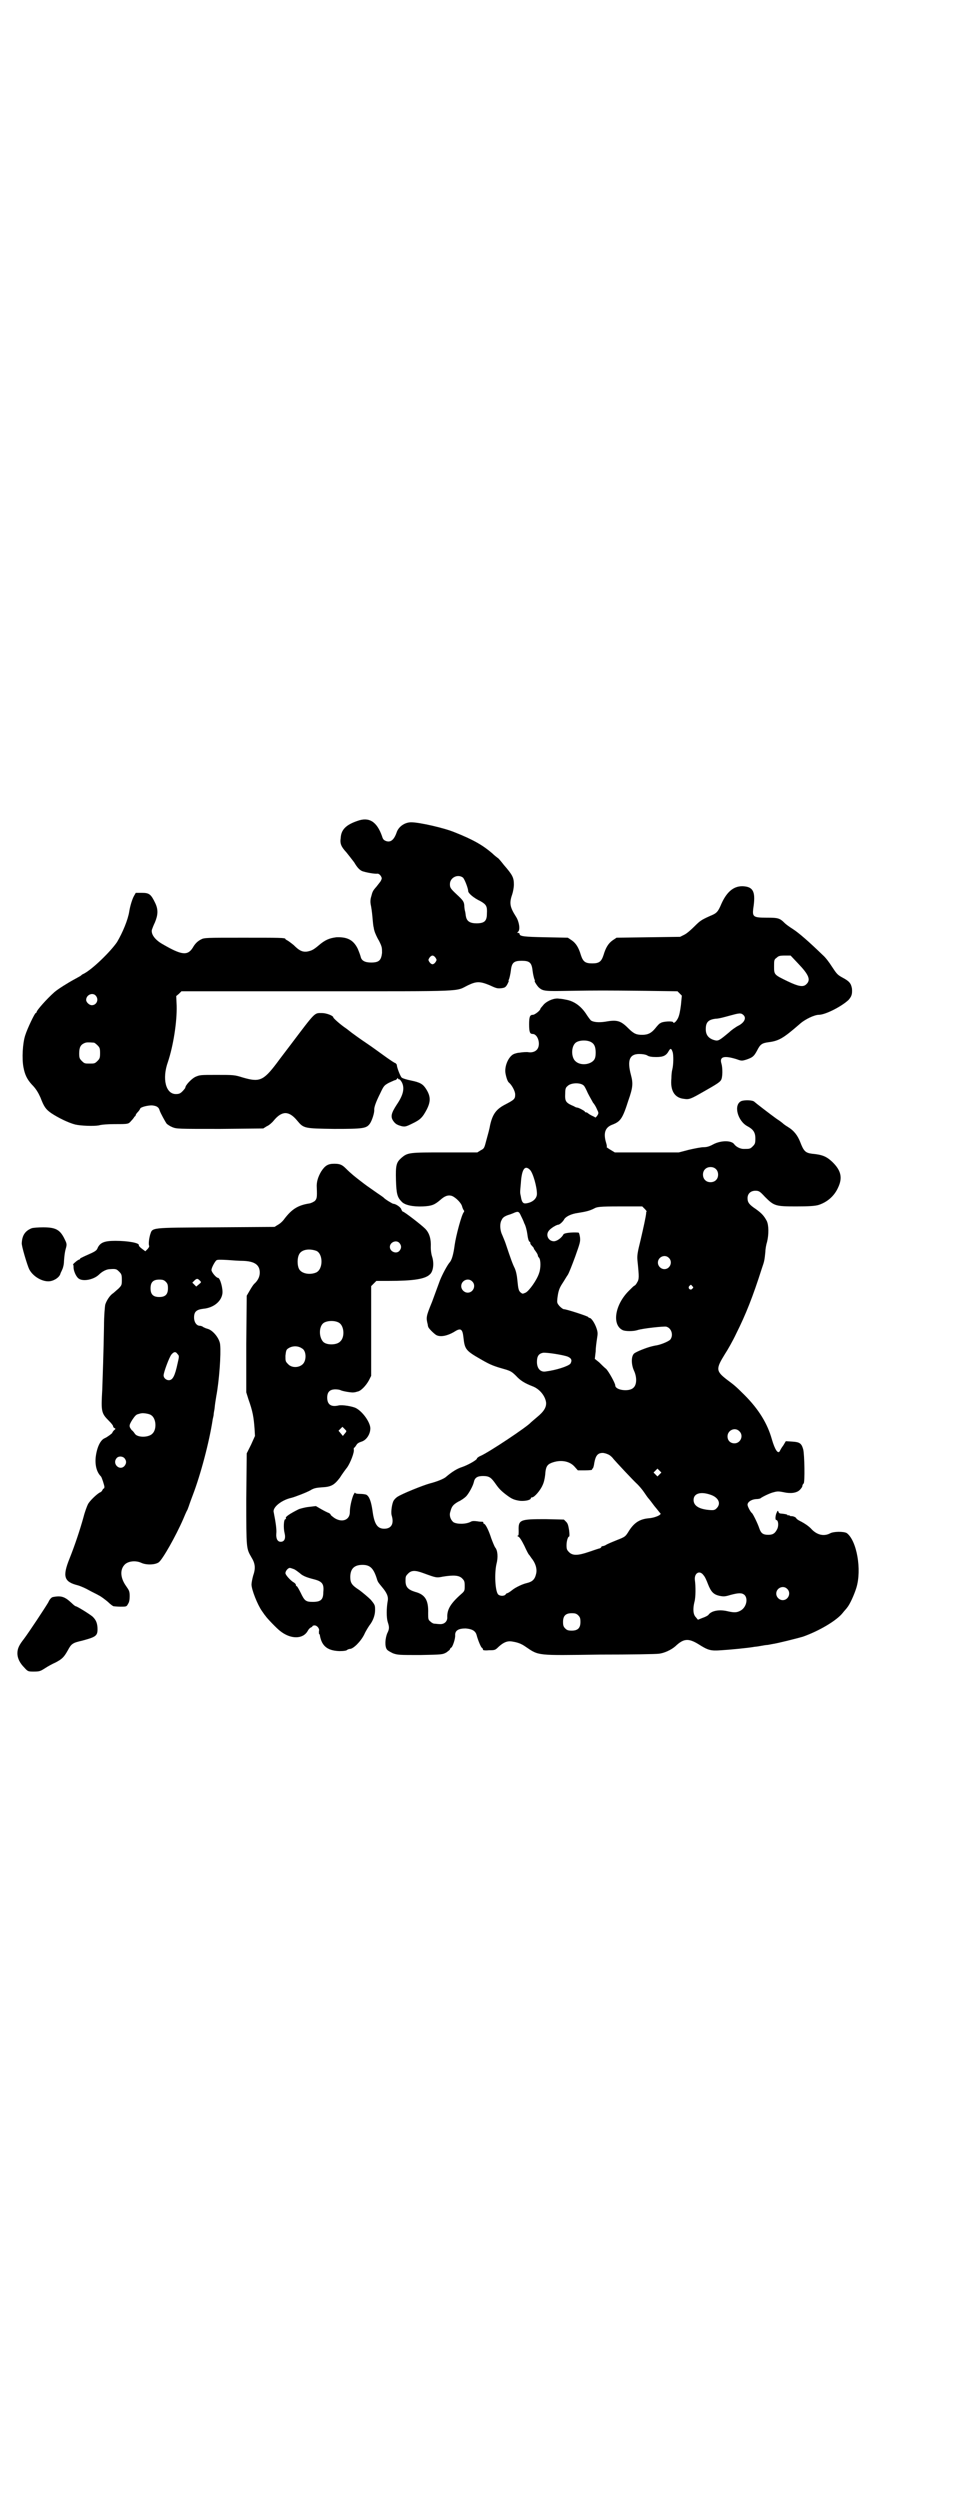 <?xml version="1.0" standalone="no"?>
<!DOCTYPE svg PUBLIC "-//W3C//DTD SVG 20010904//EN"
 "http://www.w3.org/TR/2001/REC-SVG-20010904/DTD/svg10.dtd">
<svg version="1.0" xmlns="http://www.w3.org/2000/svg"
 width="1102pt" height="2870pt" viewBox="0 0 1102 2870"
 preserveAspectRatio="xMidYMid meet">
<g transform="translate(0,2870) scale(0.5,-0.5)"
fill="#000000" stroke="none">
<path d="M821 3855 c-26 -9 -37 -20 -38 -39 -2 -13 1 -20 13 -33 4 -5 12 -15
18 -23 7 -12 12 -17 18 -20 8 -3 29 -7 36 -6 2 0 5 -2 7 -5 3 -5 3 -6 0 -12
-2 -3 -7 -9 -10 -13 -8 -9 -9 -11 -12 -23 -2 -6 -2 -13 -1 -18 1 -4 3 -17 4
-29 1 -12 2 -22 3 -24 0 -2 1 -6 2 -9 1 -3 5 -13 10 -21 7 -14 7 -16 7 -28 -2
-17 -7 -22 -25 -22 -14 0 -22 4 -24 13 -1 4 -4 12 -7 19 -10 20 -24 27 -49 26
-16 -2 -26 -6 -41 -19 -12 -10 -16 -12 -27 -14 -11 -1 -18 3 -30 15 -6 5 -13
10 -15 11 -2 1 -4 2 -4 3 0 3 -13 3 -99 3 -82 0 -88 0 -95 -4 -8 -4 -14 -10
-19 -19 -12 -19 -26 -17 -69 8 -18 10 -27 23 -25 33 1 3 4 11 7 17 7 17 8 29
1 44 -10 21 -14 24 -31 24 l-14 0 -4 -7 c-4 -7 -9 -23 -11 -36 -3 -19 -15 -48
-28 -70 -15 -22 -57 -63 -77 -73 -3 -1 -5 -3 -6 -4 -1 -1 -7 -4 -14 -8 -15 -8
-39 -23 -47 -30 -18 -16 -41 -42 -41 -46 0 -1 -1 -2 -2 -2 -2 0 -19 -35 -24
-51 -6 -18 -8 -54 -4 -74 3 -16 8 -27 19 -39 10 -10 15 -19 20 -30 8 -21 12
-27 25 -36 15 -10 39 -22 55 -26 13 -3 42 -4 54 -2 6 2 22 3 37 3 32 0 31 0
38 8 3 3 6 7 7 9 2 1 3 3 3 4 0 1 2 4 5 7 3 3 5 7 5 7 0 4 17 8 27 8 11 -1 16
-4 18 -12 2 -6 13 -26 16 -30 2 -2 8 -6 13 -8 10 -4 12 -4 110 -4 l99 1 8 5
c5 2 12 8 16 13 19 23 35 23 54 0 15 -18 16 -18 85 -19 67 0 74 1 82 12 5 7
11 26 10 32 0 6 3 16 14 38 8 17 9 18 20 24 7 3 13 6 14 6 2 0 4 2 5 4 2 1 3
2 2 1 -1 -2 0 -3 2 -3 2 0 5 -4 7 -8 6 -13 3 -28 -12 -50 -13 -20 -15 -28 -8
-38 5 -7 9 -9 20 -12 7 -1 9 -1 23 6 19 9 24 14 34 33 9 18 9 30 -2 47 -7 11
-14 15 -34 19 -10 2 -20 5 -22 7 -3 3 -11 23 -11 29 0 1 -2 3 -3 4 -2 0 -12 7
-22 14 -10 7 -30 22 -45 32 -15 10 -30 21 -34 24 -4 3 -10 8 -13 10 -12 8 -29
23 -29 25 0 4 -16 10 -26 10 -18 0 -14 4 -73 -74 -9 -12 -23 -30 -31 -41 -31
-41 -40 -44 -78 -33 -19 6 -21 6 -60 6 -38 0 -39 0 -50 -5 -9 -5 -22 -19 -22
-24 0 -1 -3 -5 -7 -9 -5 -5 -8 -6 -15 -6 -23 0 -32 35 -18 74 12 36 21 91 20
129 l-1 22 6 5 6 6 312 0 c350 0 316 -1 347 14 19 9 27 9 49 0 15 -7 18 -8 27
-7 8 1 10 2 14 9 2 4 4 8 3 8 -1 0 0 2 1 4 1 3 3 11 4 19 2 19 7 23 25 23 18
0 23 -4 25 -23 1 -8 3 -16 4 -19 1 -2 2 -4 1 -4 -2 0 5 -11 9 -15 10 -9 14 -9
71 -8 65 1 79 1 174 0 l74 -1 5 -5 5 -5 -2 -21 c-2 -16 -4 -25 -7 -31 -4 -8
-10 -13 -11 -9 -1 3 -24 2 -29 -2 -3 -1 -8 -7 -12 -12 -9 -11 -17 -15 -30 -15
-13 0 -19 2 -32 15 -18 18 -26 20 -54 15 -14 -2 -26 -1 -32 3 -1 1 -5 6 -9 12
-13 21 -30 33 -50 36 -4 1 -11 2 -14 2 -10 2 -26 -4 -35 -13 -4 -5 -8 -9 -8
-10 0 -4 -13 -14 -17 -14 -7 0 -9 -4 -9 -22 0 -18 2 -22 8 -22 13 0 20 -27 9
-37 -4 -4 -11 -6 -18 -5 -4 1 -16 0 -21 -1 -3 0 -7 -1 -10 -2 -14 -3 -26 -29
-22 -47 2 -10 5 -18 8 -20 6 -5 14 -19 14 -27 0 -10 -2 -12 -21 -22 -22 -11
-31 -22 -37 -50 -1 -7 -5 -21 -8 -32 -5 -19 -5 -20 -13 -24 l-8 -5 -74 0 c-83
0 -86 0 -101 -13 -11 -10 -13 -16 -12 -51 1 -31 3 -39 13 -49 7 -8 26 -12 49
-11 21 1 27 4 40 15 10 9 18 12 27 9 9 -4 21 -16 23 -24 1 -4 3 -8 4 -9 1 -1
1 -3 0 -4 -5 -5 -18 -54 -21 -75 -3 -23 -7 -36 -12 -41 -5 -6 -16 -26 -22 -41
-3 -8 -11 -30 -18 -49 -14 -34 -14 -36 -10 -52 0 -2 1 -5 1 -5 0 -3 12 -15 18
-19 10 -6 28 -2 45 9 12 7 16 4 18 -14 3 -28 5 -31 40 -51 24 -14 31 -16 59
-24 9 -3 13 -5 22 -14 10 -11 20 -17 38 -24 16 -6 29 -22 31 -37 1 -11 -5 -21
-21 -34 -7 -6 -13 -11 -14 -12 -7 -9 -97 -69 -116 -77 -5 -2 -8 -5 -8 -6 0 -3
-19 -14 -33 -19 -13 -4 -25 -12 -38 -23 -4 -4 -21 -11 -37 -15 -15 -4 -65 -24
-75 -31 -3 -2 -6 -5 -8 -8 -4 -6 -7 -26 -5 -34 6 -19 0 -31 -17 -31 -16 0 -23
11 -27 42 -3 20 -7 32 -14 36 -2 1 -9 2 -15 2 -7 0 -11 1 -11 3 0 1 -2 -2 -4
-6 -4 -10 -8 -27 -8 -39 0 -18 -18 -25 -36 -13 -4 3 -8 6 -8 7 0 1 -2 3 -4 4
-3 1 -11 5 -18 9 l-12 7 -17 -2 c-9 -1 -19 -4 -22 -5 -22 -11 -32 -18 -30 -21
1 -1 0 -2 -1 -2 -4 0 -5 -20 -2 -32 3 -12 0 -20 -9 -20 -7 0 -11 7 -10 19 1 8
-1 24 -6 49 -3 11 18 28 41 33 8 2 34 12 43 17 8 5 13 6 26 7 22 1 29 5 42 22
5 8 13 19 17 24 7 10 17 35 15 41 0 2 0 4 1 4 1 0 3 3 5 6 2 4 6 6 12 8 10 3
19 15 20 28 2 13 -16 40 -33 49 -8 4 -31 8 -40 6 -17 -4 -26 2 -26 18 0 13 6
19 19 19 5 0 10 -1 12 -2 3 -2 25 -6 30 -5 2 0 6 1 9 2 7 1 19 13 26 26 l5 10
0 103 0 103 6 6 6 6 28 0 c56 0 84 4 95 15 8 7 10 26 5 41 -2 6 -3 15 -3 21 1
19 -3 33 -13 43 -9 9 -48 39 -51 39 -1 0 -3 3 -4 6 -2 5 -13 12 -18 12 -2 0
-20 11 -22 14 -1 1 -8 6 -17 12 -23 16 -23 16 -36 26 -13 10 -22 17 -34 29 -9
9 -14 11 -27 11 -14 0 -21 -4 -30 -18 -7 -12 -11 -24 -10 -37 1 -23 0 -25 -4
-30 -2 -2 -8 -5 -12 -6 -27 -4 -41 -13 -58 -35 -4 -6 -11 -12 -15 -14 l-8 -5
-135 -1 c-154 -1 -145 0 -151 -17 -3 -11 -4 -23 -2 -26 0 -1 -1 -4 -4 -7 l-5
-5 -8 6 c-4 3 -7 6 -7 8 2 5 -24 10 -54 10 -25 0 -34 -4 -40 -15 -3 -8 -5 -9
-30 -20 -6 -3 -11 -5 -11 -6 0 -1 -1 -2 -2 -2 -1 0 -6 -3 -9 -6 -4 -3 -6 -6
-5 -6 1 0 1 -3 1 -6 0 -7 5 -20 11 -25 9 -8 34 -4 47 8 8 8 18 13 26 13 14 1
15 0 21 -6 5 -5 6 -7 6 -18 0 -12 0 -13 -8 -21 -5 -4 -11 -10 -13 -11 -7 -5
-14 -16 -17 -25 -1 -4 -3 -26 -3 -50 -1 -62 -3 -115 -4 -146 -3 -50 -2 -54 15
-71 6 -6 10 -11 10 -13 0 -1 1 -3 3 -4 3 -1 3 -2 -1 -5 -2 -2 -4 -5 -4 -6 0
-1 -12 -10 -17 -12 -10 -4 -18 -20 -21 -43 -2 -19 2 -35 12 -45 2 -2 8 -21 8
-24 0 -2 -1 -4 -2 -4 -1 0 -2 -2 -3 -4 -1 -2 -3 -4 -6 -5 -7 -4 -23 -19 -27
-27 -2 -4 -7 -17 -10 -29 -8 -29 -20 -65 -32 -95 -17 -42 -13 -54 19 -62 7 -2
18 -7 25 -11 7 -4 18 -9 23 -12 6 -3 15 -10 21 -15 6 -6 12 -10 13 -10 1 0 8
-1 16 -1 13 0 14 0 17 6 3 4 4 10 4 18 0 11 -1 13 -8 23 -13 18 -15 37 -4 49
7 8 24 11 38 5 12 -6 33 -5 41 1 9 7 39 60 56 99 3 7 7 17 10 22 2 5 4 11 5
14 1 3 4 11 7 19 18 47 38 122 46 175 1 4 2 8 2 10 0 2 1 8 2 13 1 12 3 22 4
29 7 37 11 97 9 118 -1 15 -17 34 -29 37 -4 1 -8 3 -10 4 -2 2 -6 3 -8 3 -7 0
-13 8 -13 19 0 13 5 18 21 20 23 2 41 16 44 34 2 11 -5 37 -10 37 -4 0 -15 13
-15 18 0 5 7 18 11 22 2 2 8 2 26 1 12 -1 28 -2 36 -2 26 -1 38 -9 38 -27 0
-10 -5 -19 -13 -26 -2 -2 -6 -8 -10 -15 l-7 -12 -1 -111 0 -111 5 -16 c10 -28
12 -41 14 -67 l1 -17 -9 -20 -10 -20 -1 -105 c0 -116 0 -113 12 -134 8 -13 10
-24 4 -41 -2 -7 -4 -17 -4 -21 0 -12 14 -47 24 -61 3 -4 6 -9 8 -11 3 -5 26
-29 34 -35 24 -19 52 -19 63 0 2 4 5 7 7 8 2 1 4 2 4 3 0 1 2 2 5 2 6 0 12 -8
10 -13 0 -2 0 -4 0 -6 1 -1 2 -2 2 -3 4 -25 17 -36 45 -37 10 0 17 1 18 3 2 1
4 2 6 2 8 0 25 17 33 33 4 9 10 18 12 21 8 10 13 23 13 35 0 11 0 12 -10 24
-6 6 -18 16 -26 22 -17 11 -21 16 -21 30 0 19 9 28 28 28 18 0 26 -8 34 -35 2
-5 2 -5 11 -16 11 -13 15 -22 13 -32 -3 -17 -3 -38 0 -48 4 -12 4 -16 -1 -26
-5 -12 -6 -30 -1 -37 2 -3 8 -6 14 -9 11 -4 15 -4 63 -4 50 1 51 1 60 6 4 3 8
6 8 7 0 1 1 3 3 4 3 1 10 21 9 29 0 10 7 15 24 15 14 -1 22 -5 25 -14 4 -15
10 -28 12 -30 2 -1 3 -3 3 -5 0 -1 5 -2 14 -1 13 0 14 0 22 8 11 10 20 14 31
12 13 -2 21 -5 31 -12 31 -21 24 -20 171 -18 69 0 130 1 135 2 12 1 29 9 38
17 19 18 30 19 53 5 22 -14 28 -16 53 -14 17 1 61 5 77 8 2 0 9 1 14 2 6 1 11
2 13 2 2 0 7 1 12 2 14 2 57 13 71 17 37 13 78 37 92 55 3 4 8 9 10 12 6 7 16
29 21 45 13 42 1 109 -22 126 -7 4 -31 4 -39 -1 -14 -7 -29 -3 -41 9 -6 7 -16
14 -28 20 -4 2 -8 5 -8 6 0 1 -3 3 -6 4 -3 1 -6 1 -6 1 0 -1 -1 0 -3 1 -1 1
-3 1 -4 1 0 -1 -1 -1 -1 0 0 2 -6 3 -17 4 -1 0 -4 2 -4 4 -1 3 -2 3 -4 -2 -3
-6 -4 -17 -1 -17 4 0 6 -10 3 -19 -5 -11 -10 -15 -21 -15 -12 0 -17 3 -21 15
-4 12 -15 34 -17 35 -3 2 -10 15 -10 19 0 6 8 12 19 13 5 0 10 1 11 2 2 2 21
12 31 14 7 2 11 2 21 0 17 -4 31 -2 38 5 3 3 6 7 6 9 0 2 1 4 3 6 3 3 2 65 -1
78 -4 14 -8 17 -25 18 l-15 1 -6 -10 c-4 -5 -7 -11 -8 -13 -4 -7 -11 3 -18 27
-10 36 -30 69 -63 102 -21 21 -24 23 -40 35 -26 20 -26 25 -5 59 6 9 18 30 26
47 22 44 38 84 59 150 6 17 6 19 8 38 0 6 2 17 4 23 4 17 4 38 -1 48 -6 11
-11 17 -25 27 -15 10 -19 15 -19 25 0 10 7 17 18 17 8 0 10 -1 22 -14 21 -21
24 -22 72 -22 29 0 42 1 50 3 20 6 37 20 46 40 11 23 7 40 -14 60 -13 12 -23
16 -46 18 -15 2 -19 6 -27 27 -6 15 -14 26 -29 35 -5 3 -9 6 -10 7 -1 1 -7 6
-15 11 -14 10 -49 37 -51 39 -3 4 -21 5 -30 2 -19 -8 -9 -46 14 -58 13 -7 18
-14 18 -28 0 -11 -1 -13 -6 -18 -6 -6 -7 -6 -21 -6 -7 0 -16 4 -21 10 -6 10
-30 10 -48 1 -9 -5 -15 -7 -23 -7 -6 0 -21 -3 -34 -6 l-23 -6 -73 0 -74 0 -10
6 c-5 3 -9 6 -9 6 1 0 1 4 -1 10 -7 23 -2 36 15 42 18 7 23 14 36 55 11 31 11
40 6 59 -9 34 -3 48 19 48 7 0 14 -1 18 -3 4 -3 11 -4 21 -4 16 0 23 3 29 14
4 7 6 6 9 -3 2 -7 2 -28 -1 -40 -1 -3 -2 -12 -2 -20 -3 -29 8 -45 29 -47 12
-2 16 0 44 16 30 17 38 22 41 27 4 6 4 28 1 38 -5 16 6 19 35 10 11 -4 12 -4
22 -1 15 5 18 8 25 21 7 14 11 17 26 19 24 3 34 9 71 41 13 12 35 22 45 22 15
0 52 19 68 34 7 8 9 13 8 26 -2 12 -6 17 -21 25 -13 7 -14 9 -26 27 -5 8 -14
20 -20 25 -32 31 -55 51 -69 60 -8 5 -16 11 -18 13 -12 12 -15 13 -43 13 -29
0 -32 2 -30 20 6 38 1 50 -21 52 -22 2 -39 -11 -52 -40 -8 -19 -11 -22 -26
-28 -20 -9 -23 -11 -36 -24 -7 -7 -17 -16 -23 -19 l-10 -5 -73 -1 -73 -1 -9
-6 c-10 -7 -16 -17 -21 -34 -5 -15 -10 -19 -26 -19 -16 0 -21 4 -26 19 -5 17
-11 27 -21 34 l-9 6 -51 1 c-50 1 -60 2 -60 8 0 1 -1 2 -3 2 -3 0 -3 0 0 3 5
5 2 23 -5 34 -14 22 -16 31 -9 51 2 6 4 16 4 23 0 16 -3 22 -23 45 -7 9 -13
16 -14 16 -1 1 -7 5 -13 11 -21 18 -43 31 -86 48 -24 10 -81 23 -100 23 -14 0
-28 -9 -33 -22 -6 -18 -14 -25 -25 -21 -5 2 -7 4 -9 11 -12 34 -30 45 -57 35z
m243 -130 c4 -4 12 -25 12 -31 0 -5 13 -16 28 -23 14 -8 16 -12 15 -29 0 -17
-6 -22 -24 -22 -15 0 -22 5 -24 15 -1 3 -1 9 -2 12 -1 3 -2 10 -2 15 -1 8 -3
11 -17 24 -15 14 -16 16 -16 24 0 15 18 24 30 15z m-63 -184 c3 -5 3 -5 0 -10
-2 -3 -5 -5 -7 -5 -2 0 -5 2 -7 5 -3 5 -3 5 0 10 2 3 5 5 7 5 2 0 5 -2 7 -5z
m833 -13 c25 -26 30 -38 19 -48 -7 -7 -18 -5 -43 7 -31 15 -31 15 -31 34 0 14
0 16 6 20 4 4 7 5 19 5 l13 0 17 -18z m-1614 -74 c8 -9 2 -22 -9 -22 -6 0 -13
7 -13 12 0 12 15 18 22 10z m1489 -45 c7 -7 1 -18 -14 -25 -5 -3 -14 -9 -19
-14 -23 -19 -25 -21 -35 -18 -13 4 -19 12 -19 25 0 16 6 22 23 24 7 0 21 4 32
7 22 6 26 7 32 1z m-350 -62 c7 -4 10 -11 10 -24 0 -8 -1 -13 -4 -17 -9 -11
-31 -13 -42 -3 -10 8 -11 32 -1 42 7 7 27 8 37 2z m-1143 -1 c1 0 5 -3 8 -6 5
-5 6 -7 6 -18 0 -11 -1 -13 -6 -18 -6 -6 -7 -6 -18 -6 -11 0 -12 0 -18 6 -5 5
-6 7 -6 17 0 14 3 20 12 24 5 2 8 2 22 1z m1125 -98 c2 -1 6 -9 10 -18 4 -8
10 -18 12 -22 3 -3 7 -10 9 -15 4 -8 4 -9 1 -14 -2 -3 -4 -5 -5 -5 0 1 -5 3
-9 5 -4 2 -8 5 -9 6 0 0 -2 1 -3 1 -2 0 -3 1 -3 2 0 1 -14 9 -18 9 -1 0 -4 1
-7 3 -19 8 -21 11 -20 30 0 9 1 13 5 16 7 8 29 9 37 2z m304 -192 c7 -6 7 -19
1 -25 -6 -7 -19 -7 -25 -1 -7 6 -7 19 -1 25 6 7 19 7 25 1z m-427 -2 c7 -7 16
-39 16 -55 0 -11 -10 -20 -25 -22 -7 -1 -10 3 -12 16 -2 9 -2 8 0 30 2 32 9
43 21 31z m264 -90 c3 -3 5 -6 4 -6 -1 0 -1 -2 -1 -4 -1 -9 -6 -32 -13 -62 -7
-28 -8 -35 -7 -46 4 -39 4 -43 -1 -51 -2 -4 -5 -7 -6 -7 -1 0 -6 -5 -13 -12
-32 -32 -39 -78 -14 -90 6 -3 25 -3 34 0 12 4 60 9 66 8 12 -3 17 -19 10 -29
-2 -4 -21 -12 -32 -14 -1 0 -6 -1 -10 -2 -13 -3 -38 -13 -42 -17 -7 -7 -6 -26
0 -39 7 -15 7 -33 -2 -40 -10 -9 -41 -5 -41 6 0 5 -15 32 -21 38 -4 3 -11 10
-16 15 l-10 8 2 17 c0 9 2 22 3 29 2 12 2 15 -1 24 -4 12 -12 24 -16 24 -1 0
-3 1 -3 2 -1 2 -50 18 -56 18 -2 0 -6 3 -10 7 -6 7 -6 8 -5 18 2 16 4 23 12
35 4 6 9 15 12 19 3 5 10 23 17 42 11 31 12 34 11 44 -1 6 -2 11 -4 11 -16 1
-32 -1 -34 -4 -4 -8 -15 -16 -22 -16 -13 0 -20 15 -11 25 4 5 17 13 21 13 3 0
11 7 14 13 4 6 16 12 31 14 19 3 27 5 37 10 7 4 12 5 59 5 l52 0 6 -6z m-285
-15 c2 -4 6 -12 8 -18 3 -5 6 -17 7 -25 1 -9 3 -16 5 -17 2 -1 2 -3 2 -3 -1
-1 1 -4 4 -7 3 -3 4 -5 4 -5 -1 0 1 -3 4 -7 3 -4 5 -8 5 -9 0 -2 1 -4 3 -6 4
-5 4 -24 0 -35 -5 -16 -23 -41 -31 -45 -7 -3 -7 -3 -11 0 -5 4 -6 8 -8 29 -1
11 -3 20 -6 27 -5 10 -9 21 -21 57 -2 6 -6 15 -8 20 -5 10 -6 26 -1 34 2 5 6
8 14 11 7 2 14 5 16 6 8 3 10 2 14 -7z m-279 -63 c5 -6 5 -12 0 -18 -7 -8 -22
-2 -22 9 0 11 15 17 22 9z m-191 -18 c16 -7 16 -43 -1 -50 -15 -6 -34 -2 -39
9 -4 8 -4 24 0 32 5 12 23 15 40 9z m810 -16 c10 -9 3 -26 -10 -26 -8 0 -15 7
-15 15 0 13 16 20 25 11z m-1078 -52 c4 -4 4 -4 -2 -9 l-6 -5 -4 4 -5 5 4 4
c6 6 8 6 13 1z m-78 -3 c4 -4 5 -7 5 -15 0 -14 -6 -20 -20 -20 -14 0 -20 6
-20 20 0 14 6 20 20 20 8 0 11 -1 15 -5z m704 1 c10 -9 3 -26 -10 -26 -8 0
-15 7 -15 15 0 13 16 20 25 11z m506 -11 c3 -3 3 -3 0 -6 -4 -5 -11 1 -7 6 4
4 4 4 7 0z m-812 -84 c12 -7 14 -33 3 -43 -8 -9 -33 -9 -40 0 -9 11 -9 32 0
41 7 7 27 8 37 2z m-85 -59 c10 -5 11 -27 2 -36 -9 -9 -26 -9 -34 0 -6 6 -6 7
-6 19 1 10 2 14 5 16 9 7 23 8 33 1z m-286 -13 c4 -4 4 -5 0 -22 -6 -28 -11
-38 -20 -38 -6 0 -12 5 -12 11 0 7 13 42 18 48 6 7 10 7 14 1z m897 -6 c9 -4
10 -9 6 -16 -5 -6 -33 -15 -57 -18 -12 -2 -20 7 -20 22 0 13 4 19 14 21 9 1
47 -5 57 -9z m-958 -134 c12 -7 14 -33 3 -43 -9 -9 -34 -9 -40 0 -2 3 -5 7 -7
8 -7 9 -7 11 1 24 6 9 9 12 13 13 3 1 7 2 8 2 4 1 18 -1 22 -4z m449 -37 c0
-1 -2 -4 -4 -6 l-4 -5 -5 6 -5 6 5 5 4 4 4 -4 c3 -3 5 -5 5 -6z m903 0 c11
-10 3 -28 -11 -28 -9 0 -16 6 -16 16 0 14 17 22 27 12z m-300 -54 c4 -2 9 -7
11 -10 6 -7 45 -49 55 -58 4 -4 11 -12 15 -18 4 -6 9 -13 10 -14 2 -2 8 -10
14 -18 6 -7 12 -15 13 -16 6 -3 -11 -11 -26 -12 -22 -2 -35 -11 -48 -33 -6 -9
-7 -10 -25 -17 -10 -4 -22 -9 -25 -11 -3 -2 -7 -3 -8 -3 -2 0 -3 -1 -3 -2 0
-1 -2 -2 -3 -3 -2 0 -13 -4 -25 -8 -26 -9 -38 -9 -46 -1 -5 5 -6 7 -6 16 0 9
3 20 6 20 1 0 1 6 0 14 -2 12 -3 16 -7 20 l-5 5 -42 1 c-59 0 -63 -1 -62 -27
0 -8 0 -11 -2 -11 -2 0 -1 -1 1 -2 3 -1 8 -9 14 -21 5 -11 10 -21 12 -22 1 -2
3 -4 4 -6 10 -12 14 -26 11 -37 -3 -13 -9 -18 -22 -21 -9 -2 -26 -10 -33 -16
-5 -4 -10 -7 -11 -7 -1 0 -3 -1 -4 -3 -3 -4 -13 -4 -17 0 -7 7 -9 48 -4 70 4
15 3 31 -3 38 -2 3 -6 13 -9 21 -6 19 -13 32 -16 33 -2 1 -3 2 -2 3 0 1 0 1
-2 2 -1 0 -7 0 -12 1 -7 1 -12 1 -15 -1 -11 -6 -32 -6 -40 -1 -7 6 -10 16 -7
24 3 12 6 16 18 23 7 3 15 9 18 12 6 6 16 24 18 33 2 10 8 14 21 14 15 0 19
-4 29 -18 7 -10 12 -16 27 -27 11 -8 16 -10 29 -12 13 -1 25 2 25 6 0 1 1 2 3
2 5 0 19 16 24 28 3 6 5 15 6 24 1 17 4 23 14 27 20 8 41 5 53 -8 l8 -9 17 0
c11 0 17 1 16 2 -1 1 0 2 1 2 1 0 3 6 4 14 3 16 8 22 19 22 4 0 10 -2 14 -4z
m-1113 -8 c5 -6 5 -12 0 -18 -11 -12 -29 5 -18 18 4 5 13 5 18 0z m1230 -37
l-5 -5 -4 4 -5 5 4 4 5 5 4 -4 5 -5 -4 -4z m117 -47 c18 -6 25 -20 14 -31 -4
-4 -6 -5 -17 -4 -24 2 -36 10 -36 23 0 15 16 20 39 12z m-957 -171 c4 -2 9 -6
13 -9 6 -6 16 -10 32 -14 20 -5 24 -11 22 -30 0 -17 -6 -22 -24 -22 -16 0 -19
2 -28 21 -4 8 -8 15 -9 15 -1 0 -2 1 -2 3 0 2 -3 5 -7 7 -7 5 -17 16 -17 20 0
5 6 12 10 12 2 0 7 -2 10 -3z m297 -9 c30 -11 30 -11 45 -8 25 4 37 3 44 -4 5
-5 6 -7 6 -17 0 -11 0 -12 -8 -19 -25 -22 -33 -36 -32 -54 0 -9 -7 -16 -18
-15 -4 0 -9 1 -12 1 -2 0 -6 2 -9 5 -5 4 -5 6 -5 19 1 30 -7 43 -30 49 -16 5
-22 11 -22 25 0 9 0 11 5 16 8 9 17 9 36 2z m644 -5 c3 -3 7 -12 10 -20 7 -18
13 -24 26 -27 10 -2 13 -2 26 2 19 5 26 5 32 0 9 -9 4 -29 -9 -36 -9 -5 -15
-5 -32 -1 -19 4 -36 0 -42 -9 -2 -2 -8 -5 -14 -7 l-10 -4 -5 6 c-6 6 -7 19 -3
35 3 10 3 36 1 50 -2 16 11 24 20 11z m192 -31 c10 -9 3 -26 -10 -26 -8 0 -15
7 -15 15 0 13 16 20 25 11z m-480 -61 c4 -4 5 -7 5 -15 0 -14 -6 -20 -20 -20
-8 0 -11 1 -15 5 -4 4 -5 7 -5 15 0 14 6 20 20 20 8 0 11 -1 15 -5z"/>
<path d="M73 2920 c-15 -6 -22 -16 -23 -34 -1 -6 13 -52 17 -60 8 -16 28 -28
44 -28 12 0 26 9 28 18 0 1 2 4 4 9 2 4 4 12 4 19 1 14 2 22 5 32 2 8 1 10 -5
22 -10 19 -20 24 -48 24 -11 0 -23 -1 -26 -2z"/>
<path d="M121 2073 c-3 -1 -7 -5 -10 -12 -7 -12 -44 -68 -56 -84 -11 -14 -15
-22 -15 -33 0 -12 6 -23 16 -33 8 -9 9 -9 22 -9 13 0 15 1 26 8 6 4 17 10 24
13 15 8 19 12 28 28 8 15 11 17 33 22 33 9 36 11 35 31 -1 11 -4 17 -11 24 -7
6 -36 24 -39 24 -1 0 -5 3 -9 7 -16 15 -24 18 -44 14z"/>
</g>
</svg>
